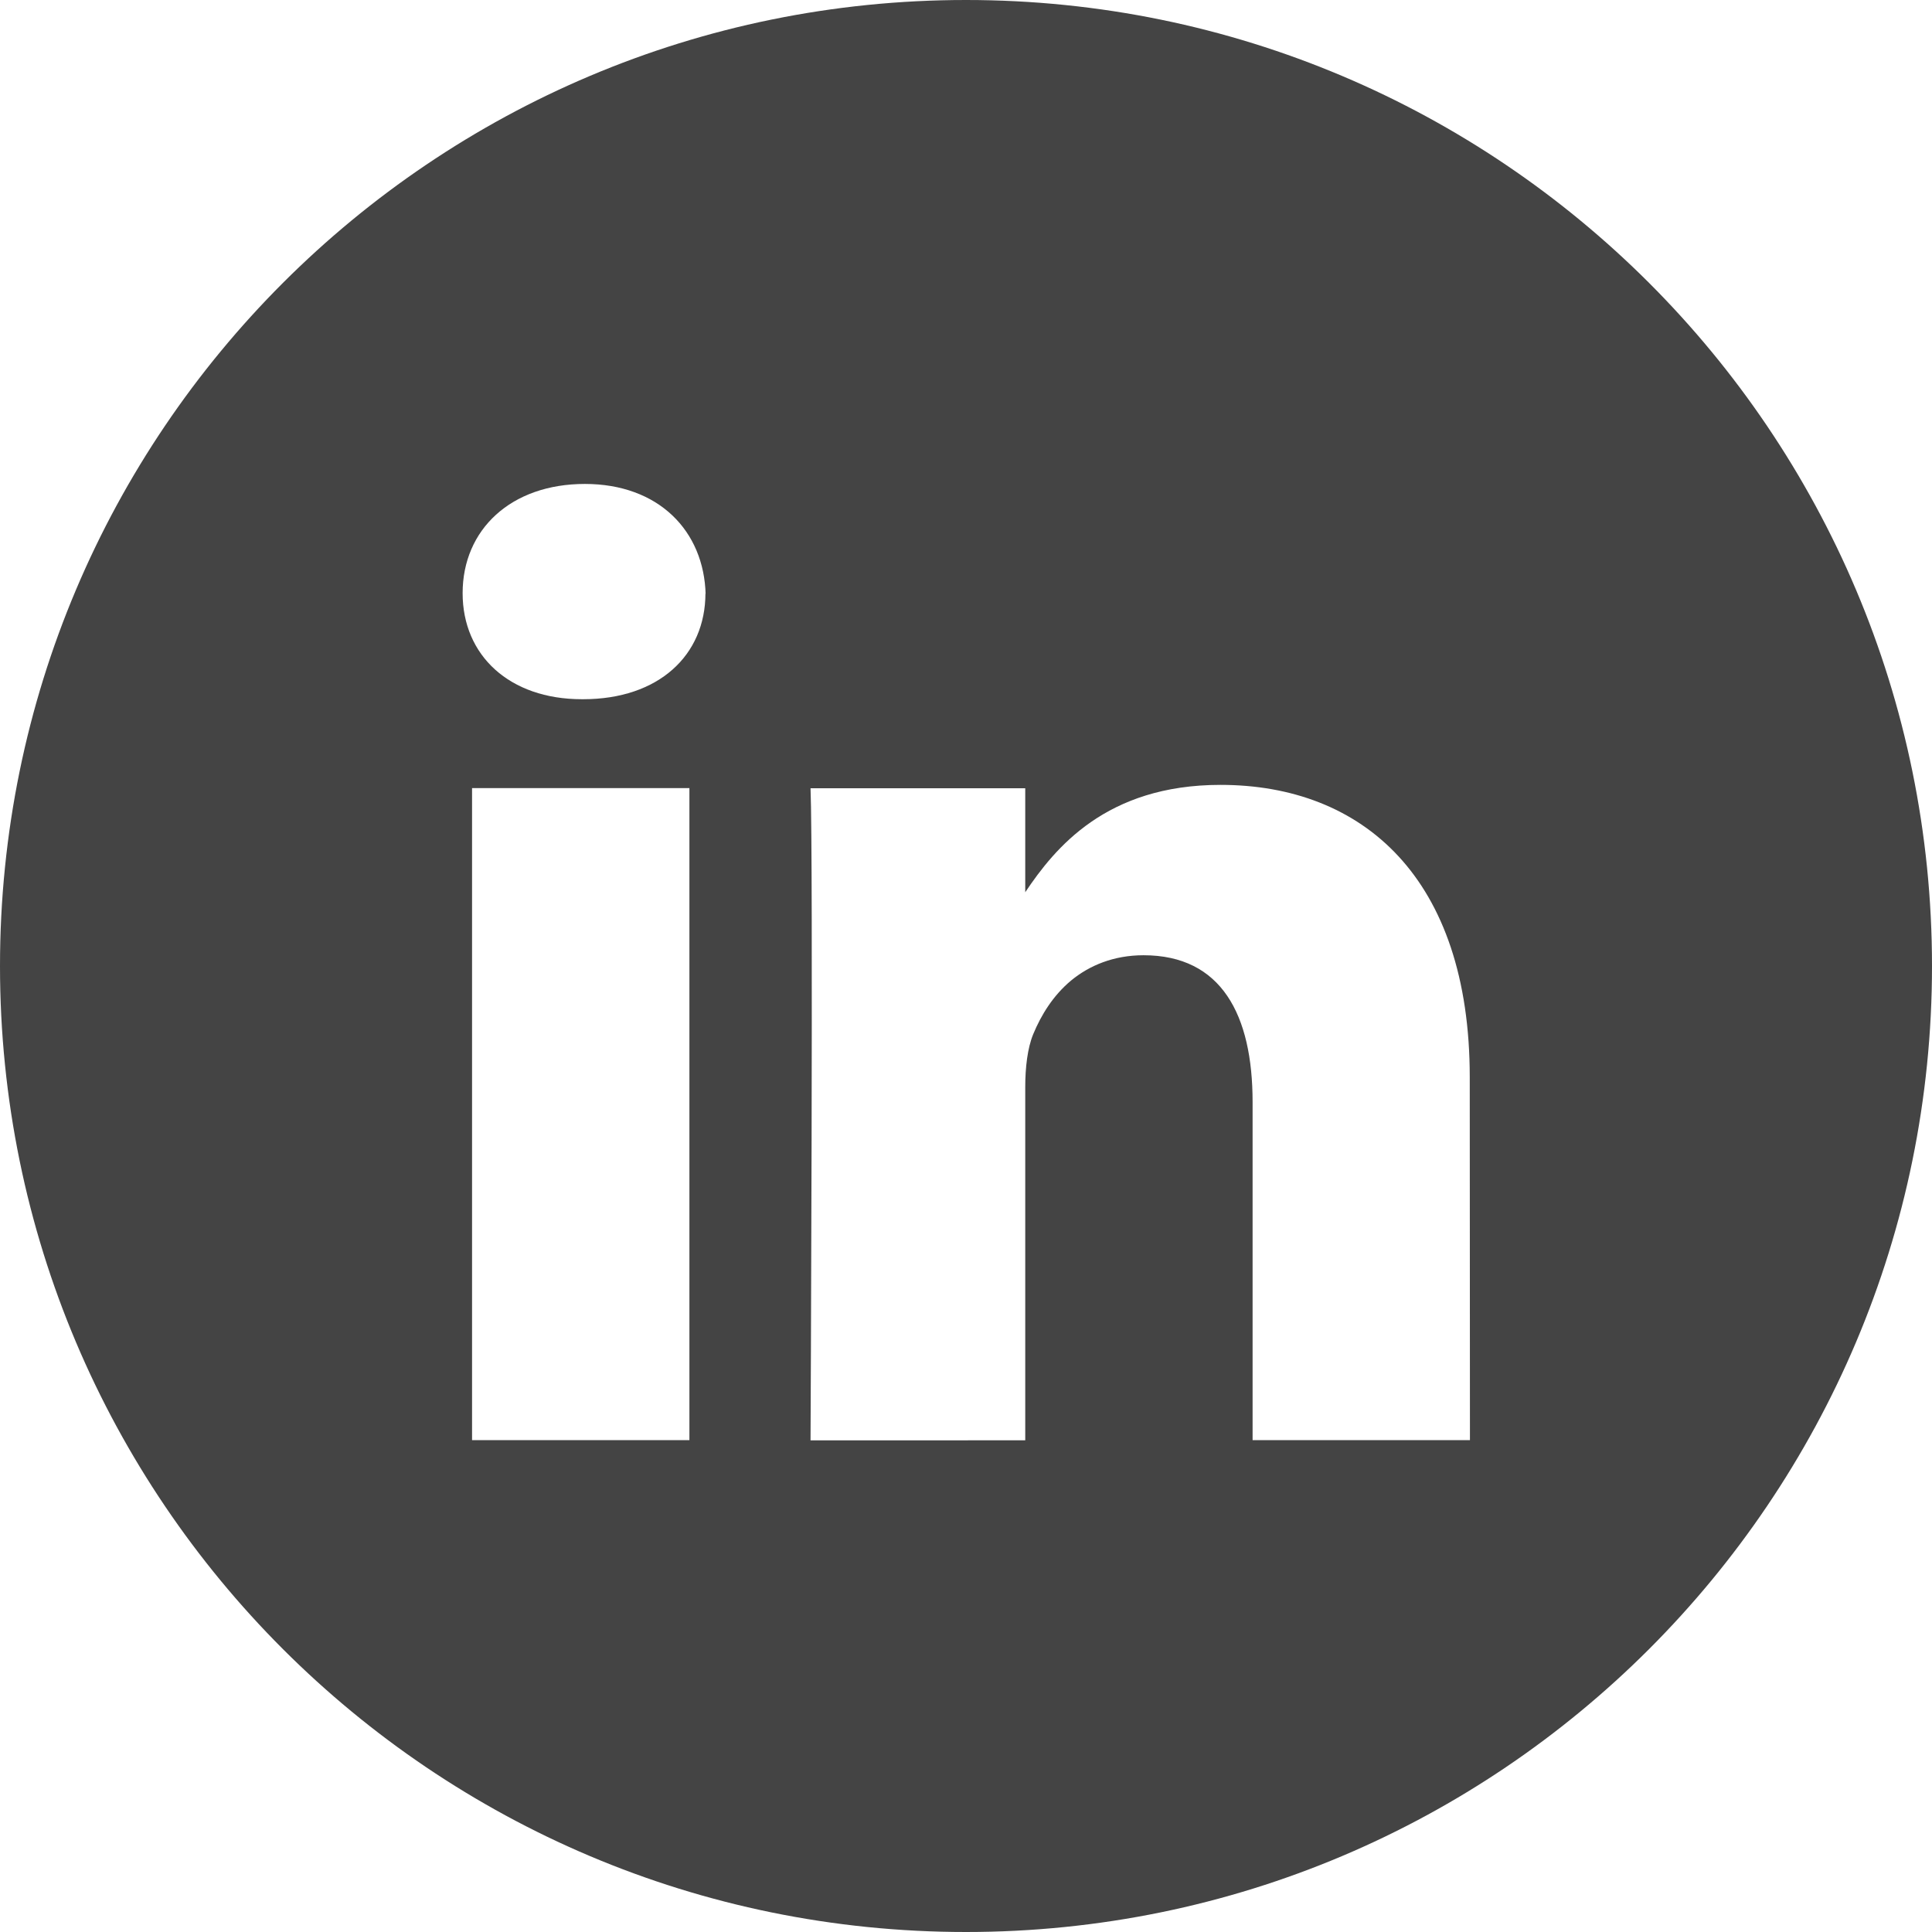 <?xml version="1.0" encoding="utf-8"?>
<!-- Generator: Adobe Illustrator 19.2.1, SVG Export Plug-In . SVG Version: 6.00 Build 0)  -->
<svg version="1.1" id="Calque_1" xmlns="http://www.w3.org/2000/svg" xmlns:xlink="http://www.w3.org/1999/xlink" x="0px" y="0px"
	 viewBox="0 0 1024 1024" enable-background="new 0 0 1024 1024" xml:space="preserve">
<path fill="#444444" d="M512,0C229.2,0,0,229.2,0,512s229.2,512,512,512c282.8,0,512-229.2,512-512S794.8,0,512,0z M365.4,763.3
	H250.2V417.7h115.2C365.4,417.7,365.4,763.3,365.4,763.3z M373.9,314.4c0,33-24.9,56.2-64.8,56.2h-0.7c-38.4,0-63.2-23.2-63.2-56.2
	c0-33.7,25.6-57.9,64.8-57.9c39.1,0,63.2,24.9,64,58.7c0,0.1,0-0.5,0-0.4C373.9,314.9,373.9,314.3,373.9,314.4L373.9,314.4z
	 M779.1,763.3H663.9V584.1c0-46.2-16.5-77.8-57.8-77.8c-15.8,0-28.7,5.4-38.4,13.4c-9.5,7.9-15.9,18.3-20.1,28.5
	c-3,7.3-4.2,17.6-4.2,27.9v187.3H429.6c0,0,1.5-308.9,0-345.6h113.8v55.1c15.7-23.4,42.8-56.9,103.5-56.9
	c75.3,0,132.1,49.2,132.1,154.9L779.1,763.3L779.1,763.3z"/>
</svg>
